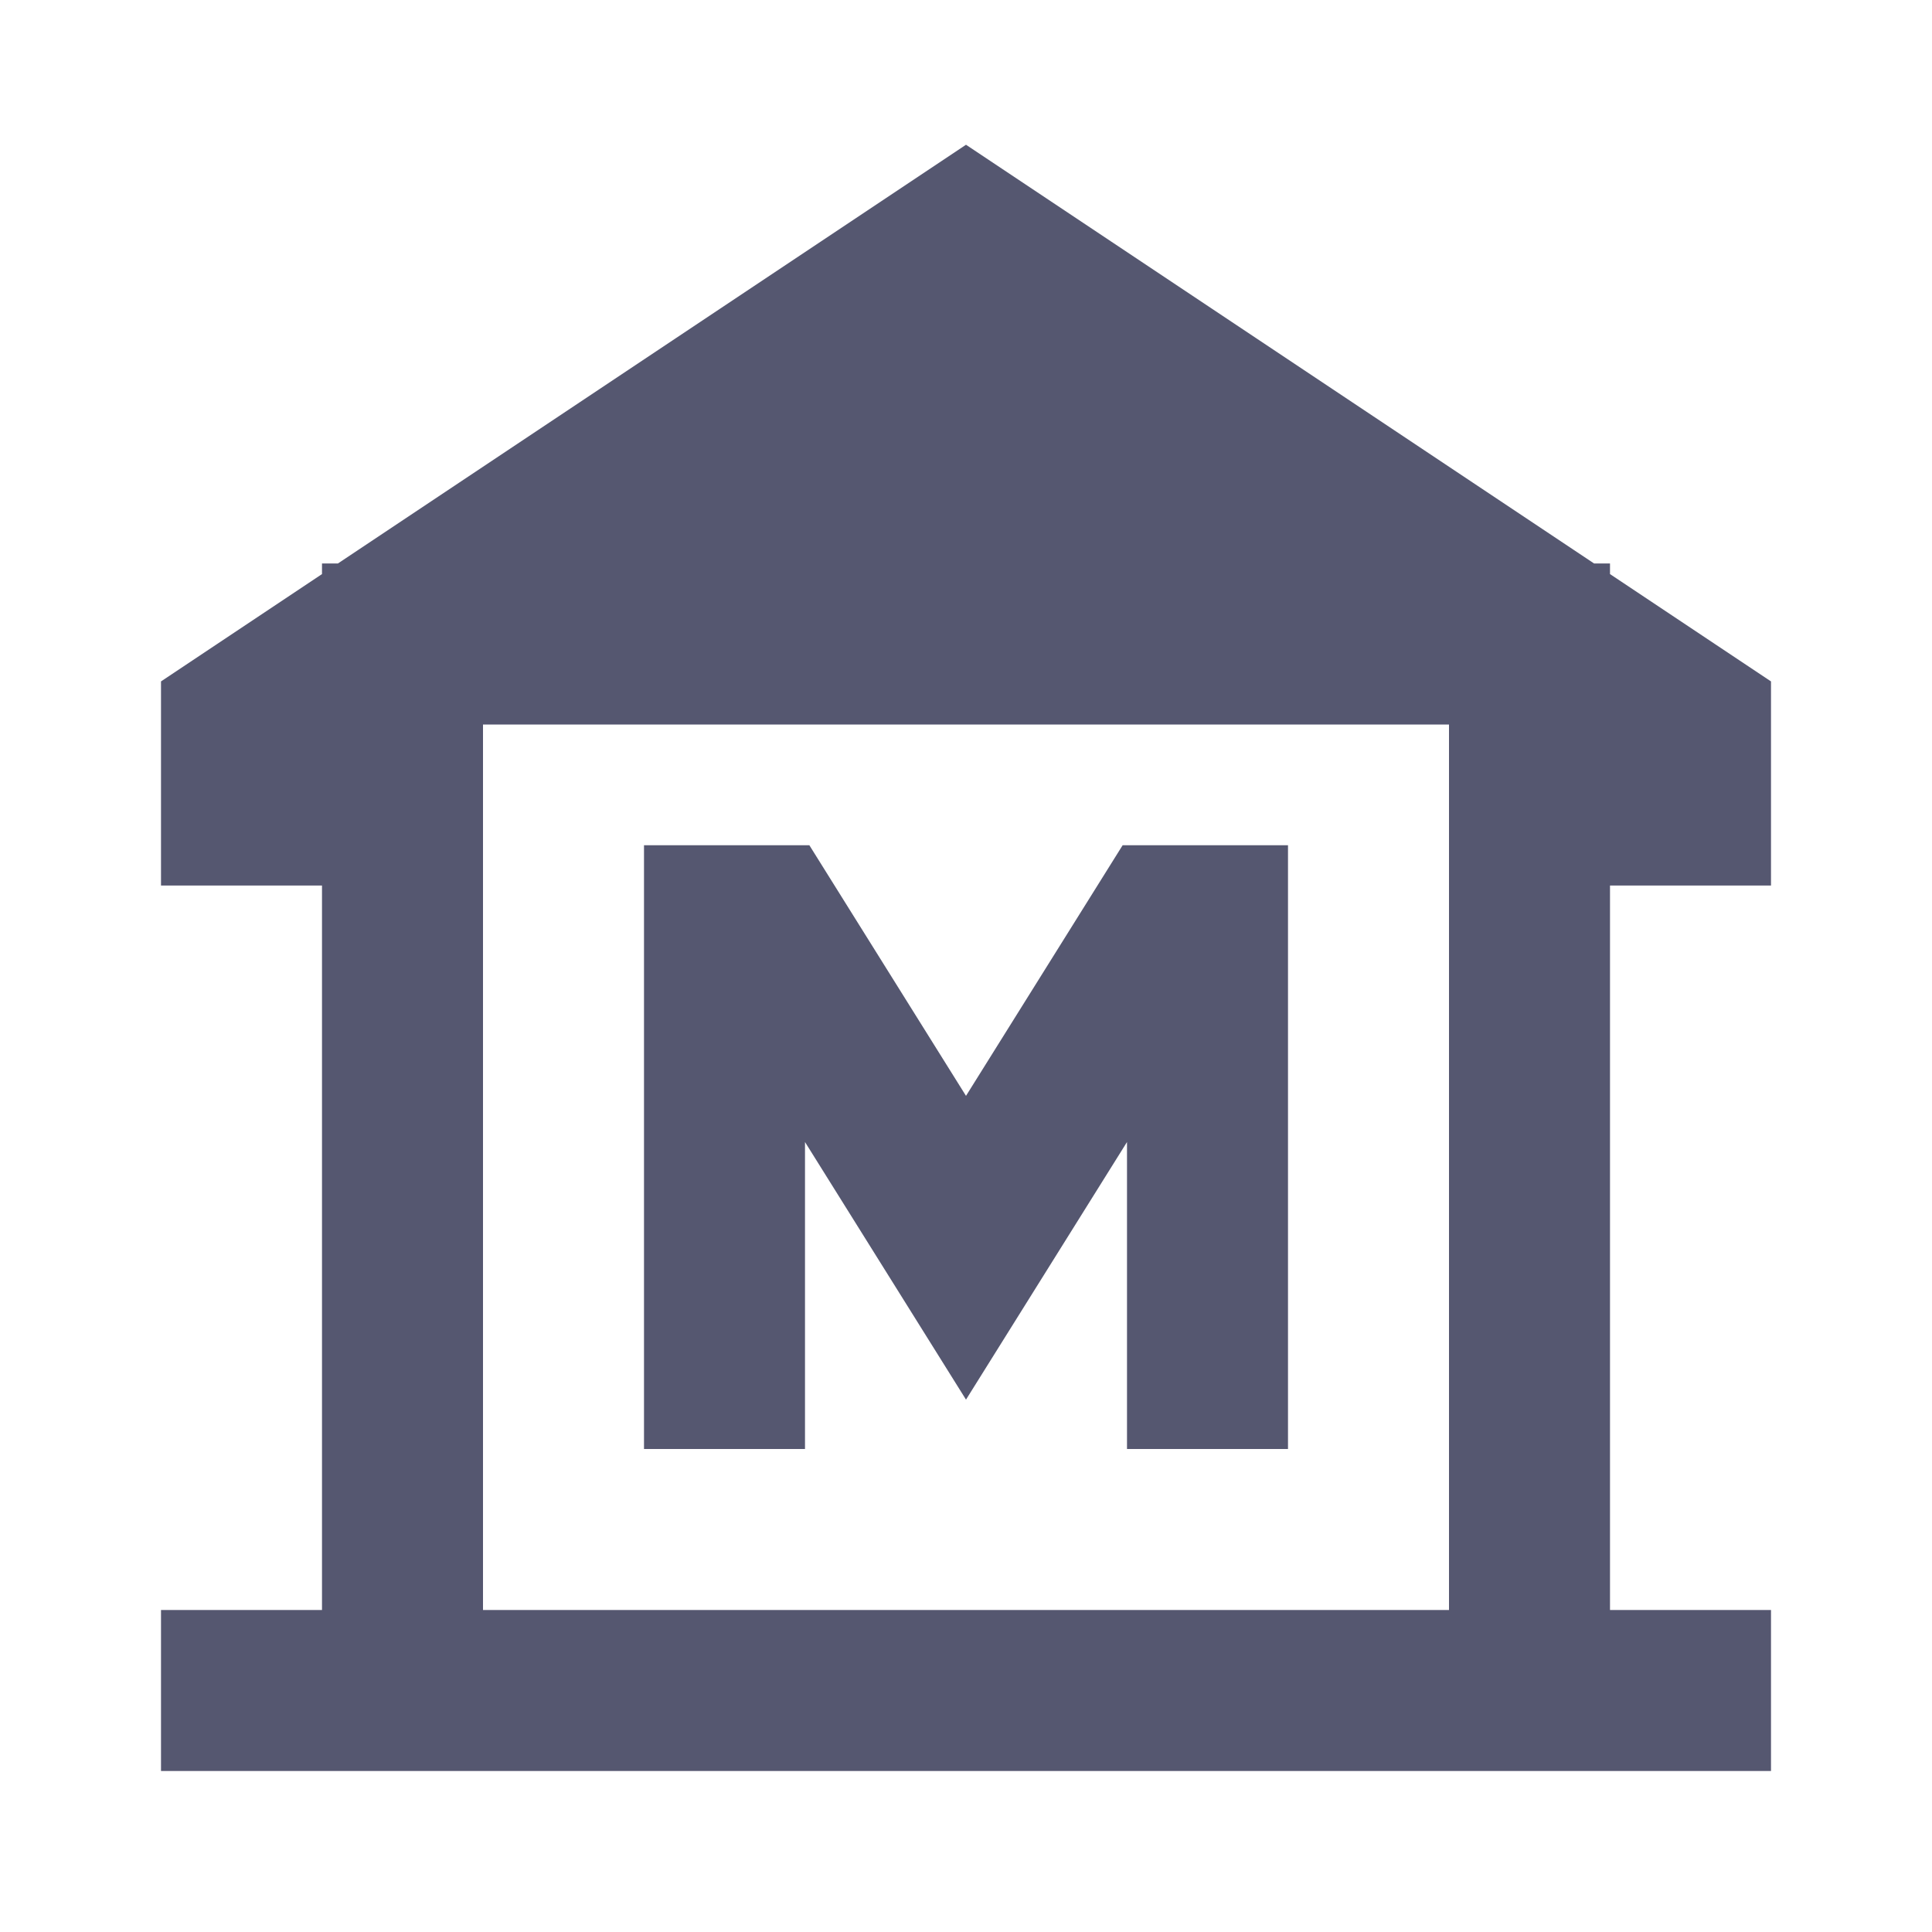 <svg width="24" height="24" viewBox="0 0 24 24" fill="none" xmlns="http://www.w3.org/2000/svg">
<path d="M2 21H5M22 21H19M5 21H19M5 21V10M19 21V10M5 10V8H19V10M5 10H3V9L7.5 6M19 10H21V9L16.5 6M15 18V11.5H14.5L12 15.5L9.5 11.5H9V18M7.5 6H16.5M7.5 6L10.5 4M16.5 6L13.5 4M10.5 4L12 3L13.5 4M10.5 4H13.5" stroke="#555770" stroke-width="2"/>
</svg>
